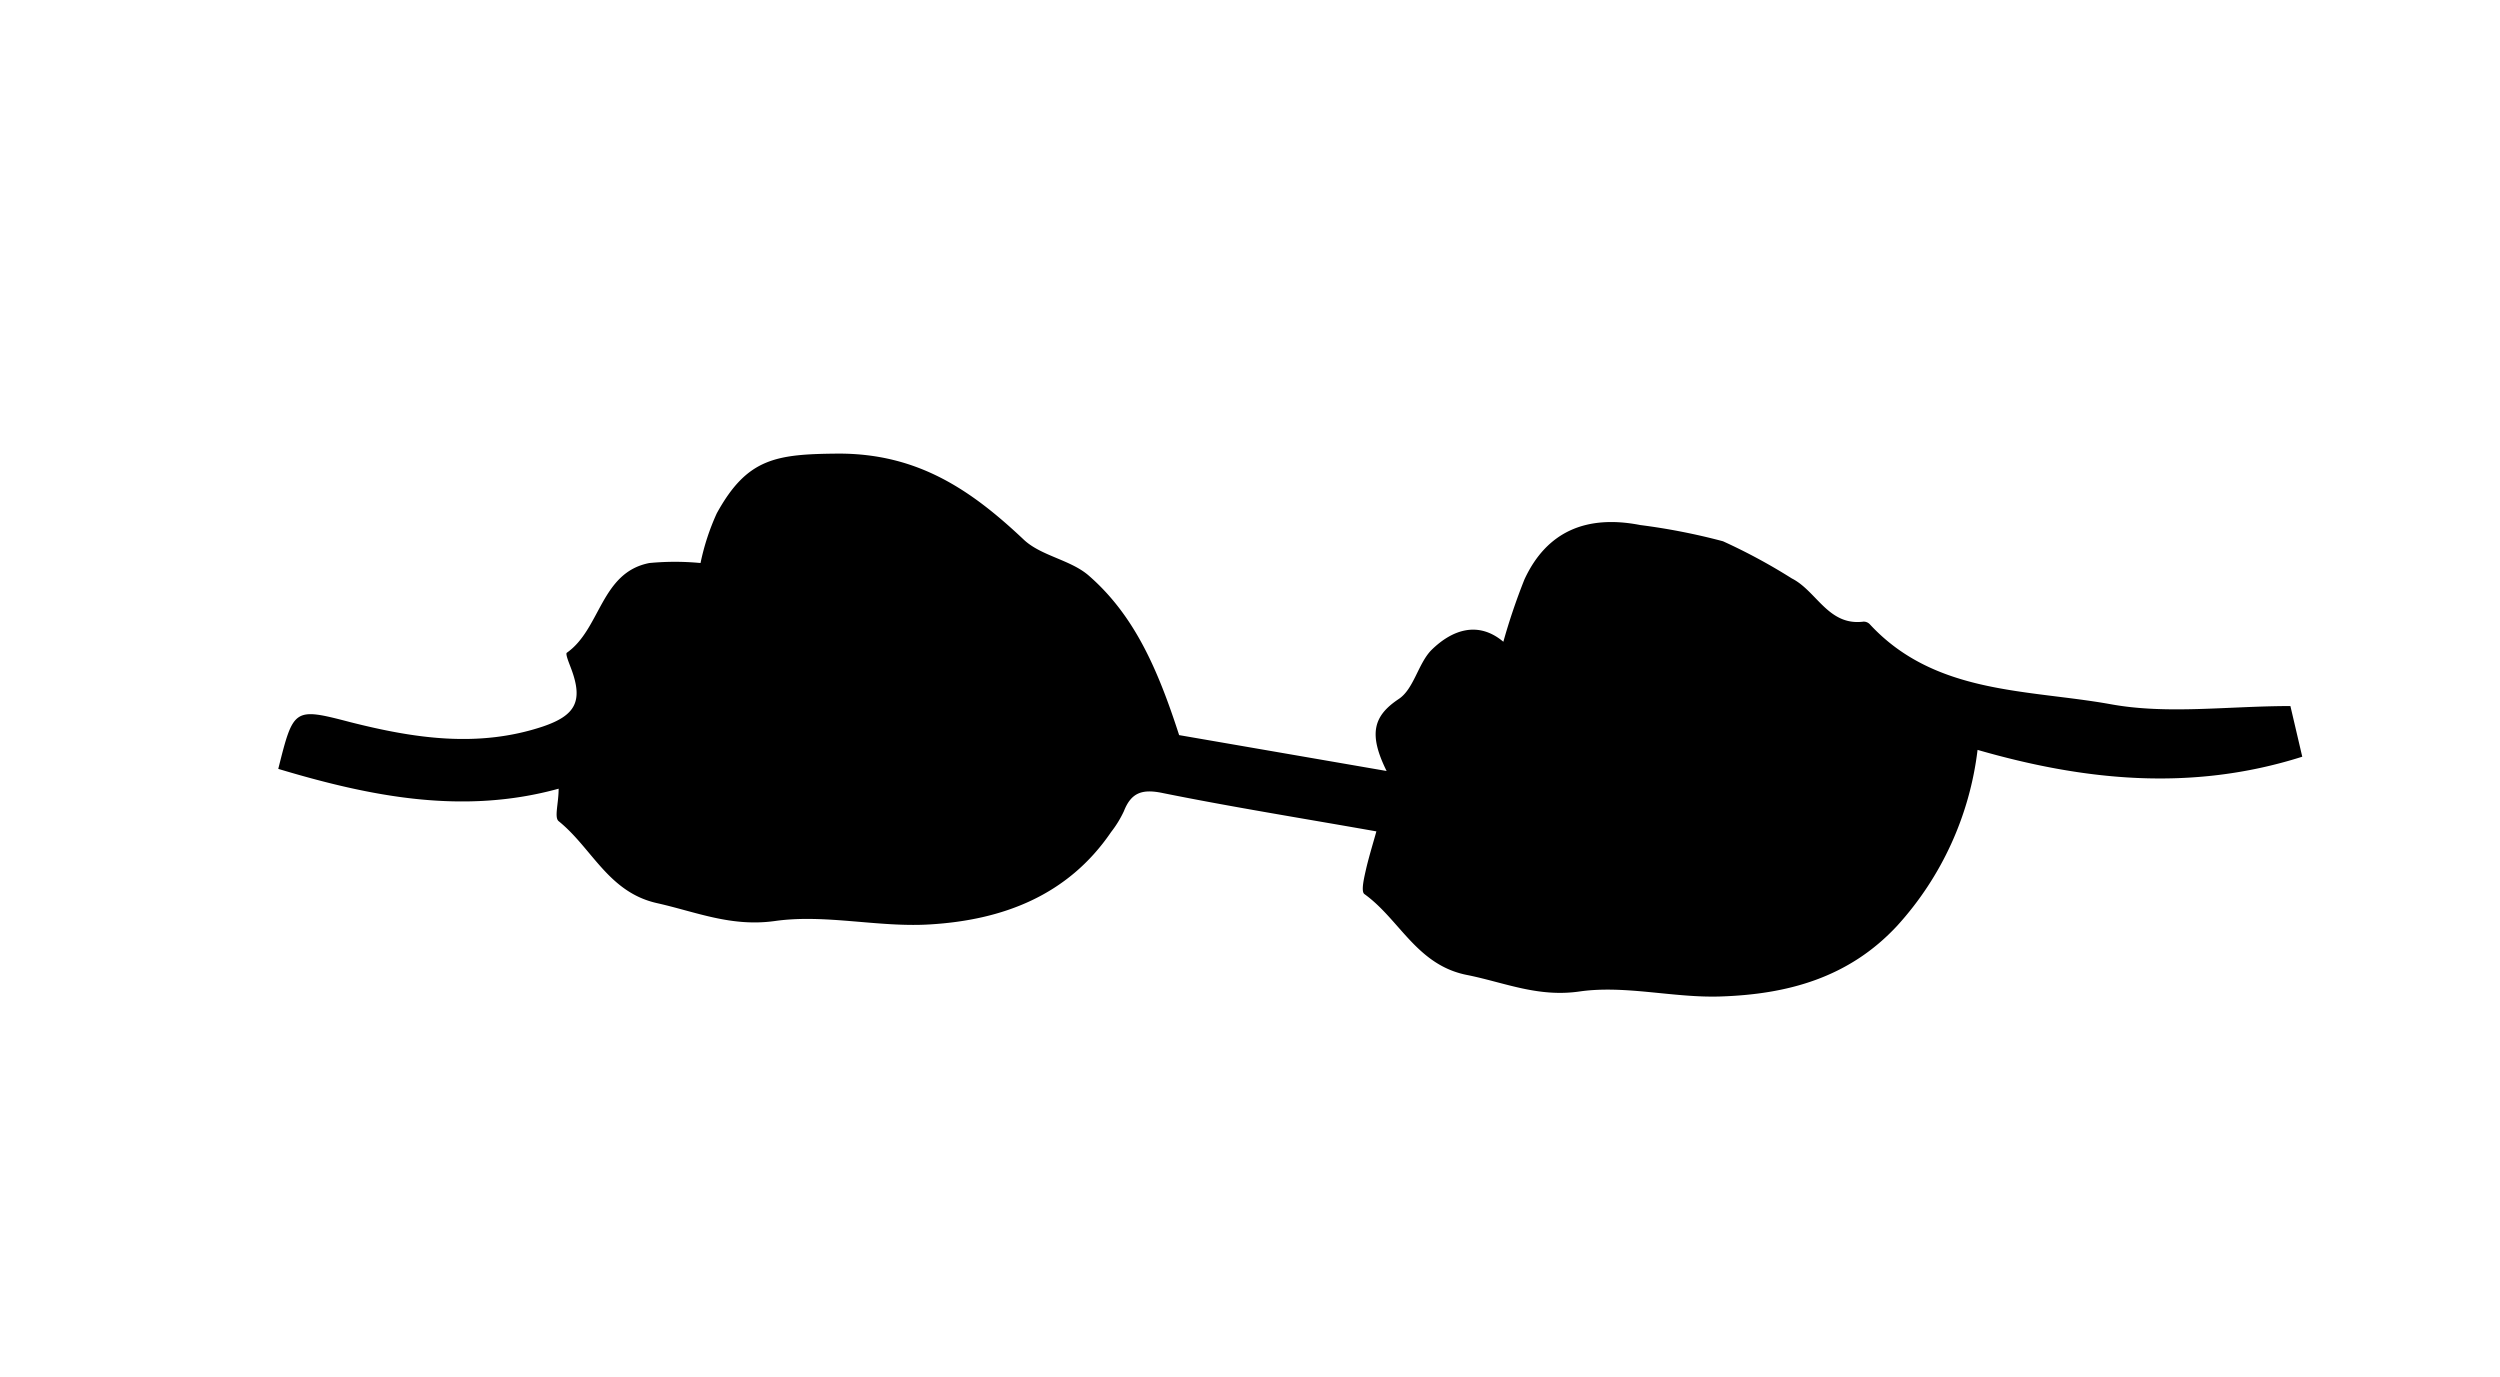 <svg xmlns="http://www.w3.org/2000/svg" viewBox="0 0 153.99 84.84"><defs><style>.cls-1{fill:none;}</style></defs><g id="Layer_2" data-name="Layer 2"><g id="Layer_1-2" data-name="Layer 1"><path d="M84.78,51.21c-4.7-.83-8.94-1.51-13.15-2.36-1.24-.26-1.94-.06-2.4,1.11a6.67,6.67,0,0,1-.79,1.29c-2.67,3.92-6.69,5.42-11.15,5.69-3.17.2-6.44-.65-9.55-.21-2.7.38-4.86-.56-7.27-1.1-3-.67-4-3.39-6.06-5.05-.28-.23,0-1.09,0-2-5.9,1.63-11.6.48-17.27-1.22.94-3.74.95-3.79,4.43-2.88,3.95,1,7.88,1.6,11.87.27,2-.68,2.49-1.55,1.75-3.54-.12-.33-.37-.91-.28-1C37,38.75,37,35.26,40,34.68a16.56,16.56,0,0,1,3.15,0,14.34,14.34,0,0,1,1-3.06c1.88-3.42,3.66-3.65,7.52-3.68,4.88,0,8.16,2.25,11.4,5.31,1.07,1,2.88,1.23,4,2.21,2.81,2.45,4.25,5.77,5.56,9.82l12.78,2.21c-1.14-2.3-.8-3.4.74-4.43.93-.61,1.19-2.15,2-3,1.31-1.3,2.92-1.82,4.45-.53a38.37,38.37,0,0,1,1.3-3.84c1.36-2.94,3.8-4,7.13-3.35a39,39,0,0,1,5.1,1,35.54,35.54,0,0,1,4.24,2.29c1.54.78,2.24,2.94,4.42,2.66a.52.52,0,0,1,.39.17c4,4.32,9.7,4,14.79,4.91,3.51.65,7.24.12,11.11.12l.73,3.12c-6.92,2.2-13.58,1.43-20-.42A19.55,19.55,0,0,1,116.88,57c-3,3.25-6.82,4.25-10.93,4.38-2.89.09-5.84-.71-8.65-.31-2.54.37-4.58-.53-6.86-1-3.16-.58-4.21-3.43-6.4-5-.23-.17,0-1.07.12-1.61C84.35,52.67,84.62,51.79,84.78,51.21Z"/><rect class="cls-1" width="153.99" height="84.84"/></g></g></svg>